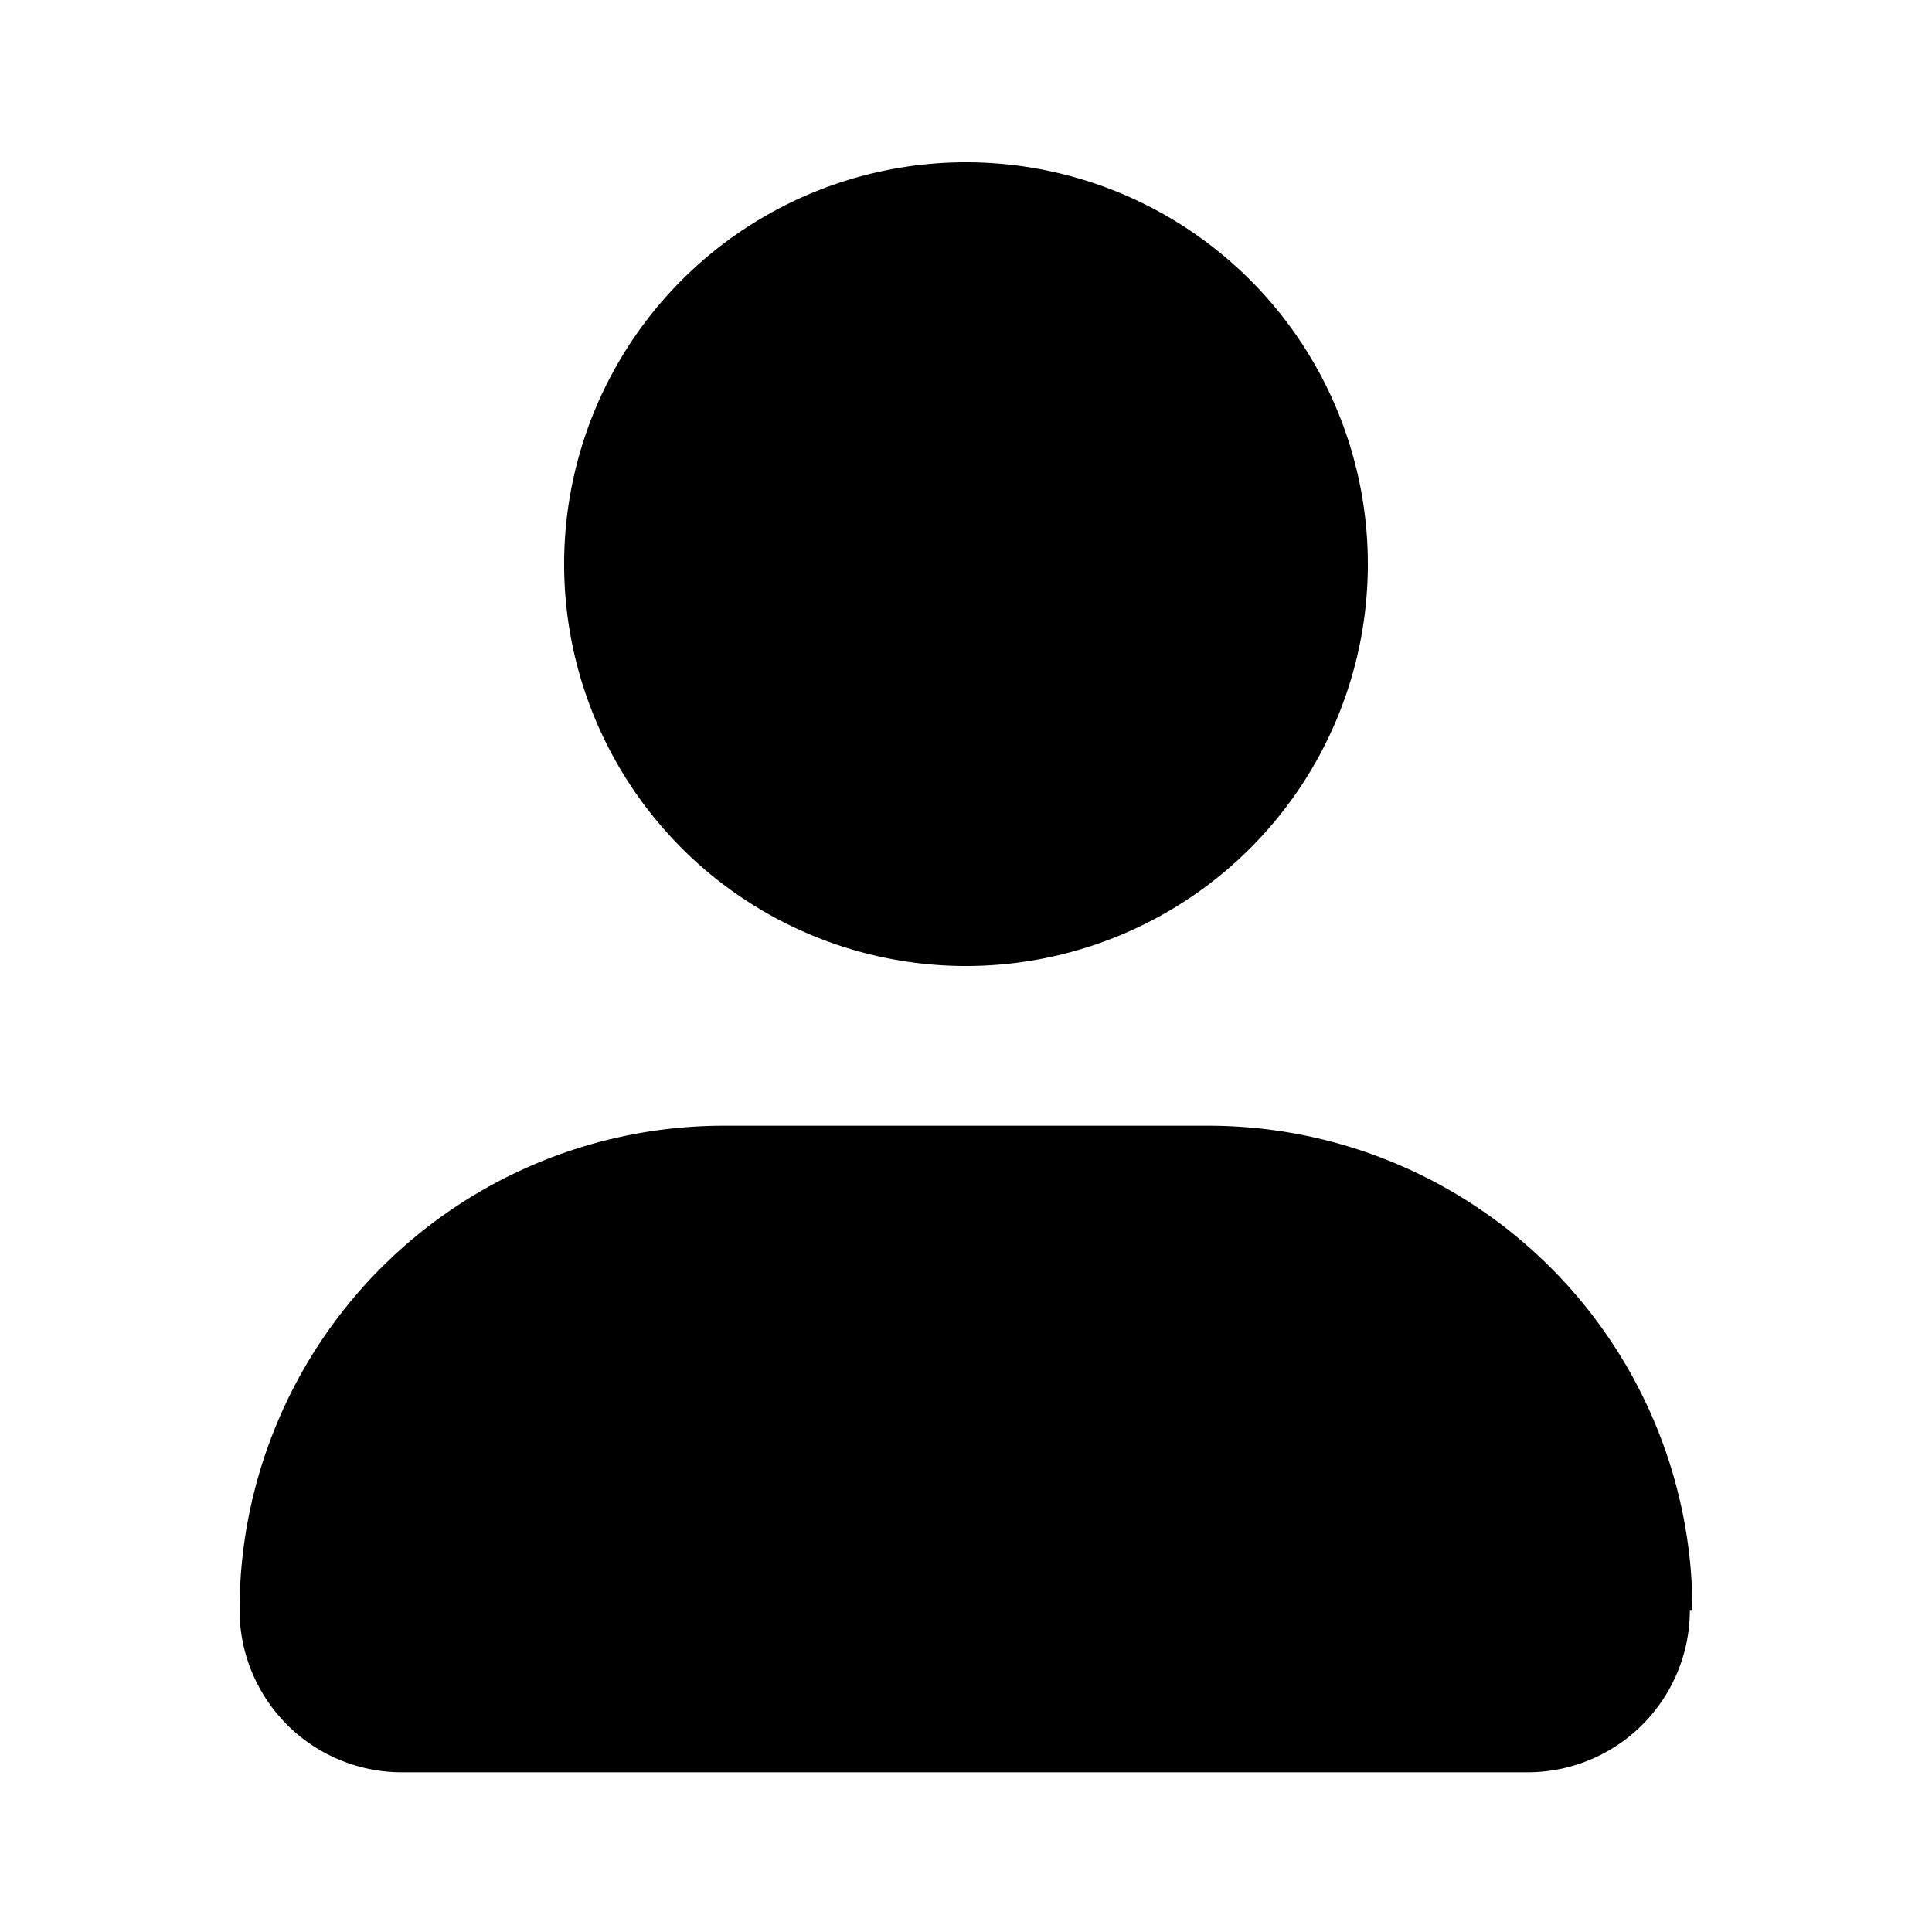 <svg width="25" height="25" viewBox="0 0 0.75 0.75" data-name="Flat Color" xmlns="http://www.w3.org/2000/svg"
    class="icon flat-color">
    <path
        d="M.656.625a.063.063 0 0 1-.063.063H.156A.063.063 0 0 1 .093.625.188.188 0 0 1 .281.437h.188a.188.188 0 0 1 .188.188ZM.375.375A.156.156 0 1 0 .219.219a.156.156 0 0 0 .156.156Z"
        style="fill:#000" />
</svg>